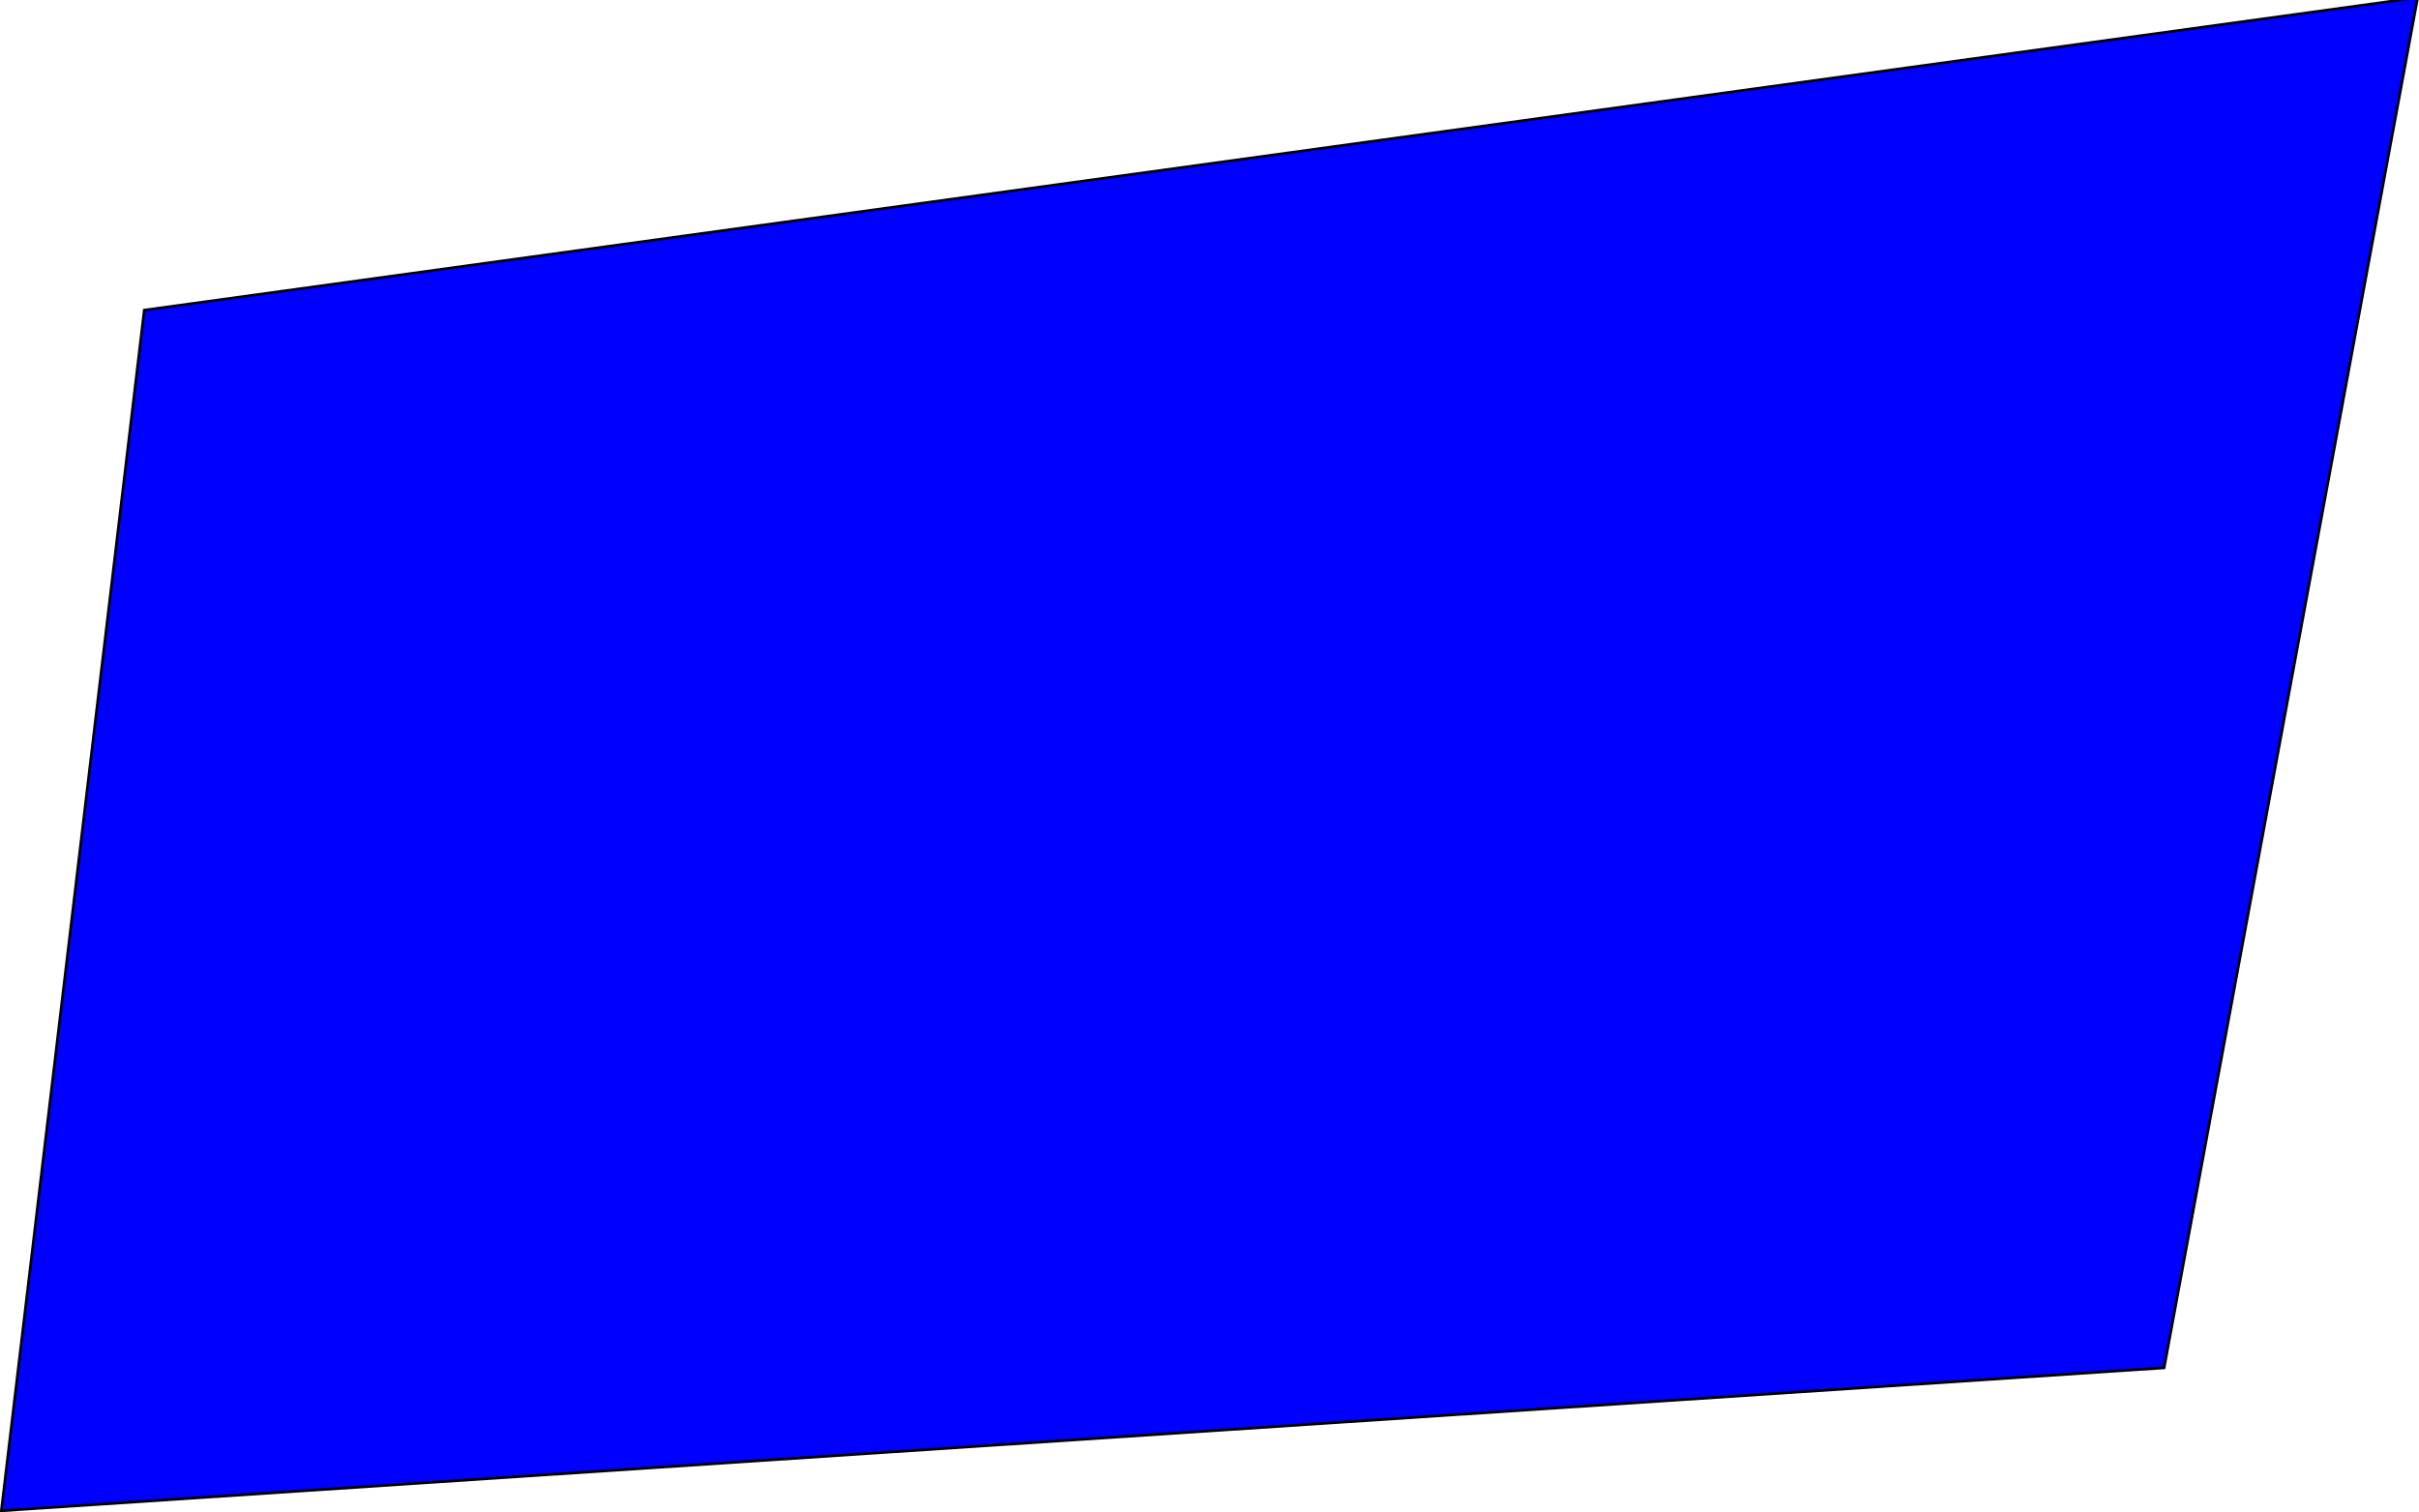 <?xml version="1.0" encoding="UTF-8" standalone="no"?>
<!-- Created with Inkscape (http://www.inkscape.org/) -->

<svg
   xmlns:dc="http://purl.org/dc/elements/1.1/"
   xmlns:cc="http://creativecommons.org/ns#"
   xmlns:rdf="http://www.w3.org/1999/02/22-rdf-syntax-ns#"
   xmlns:svg="http://www.w3.org/2000/svg"
   xmlns="http://www.w3.org/2000/svg"
   xmlns:sodipodi="http://sodipodi.sourceforge.net/DTD/sodipodi-0.dtd"
   xmlns:inkscape="http://www.inkscape.org/namespaces/inkscape"
   width="4024"
   height="2515.969"
   id="svg3070"
   version="1.1"
   inkscape:version="0.48.2 r9819"
   sodipodi:docname="New document 6">
  <title
     id="title3087">lol hax</title>
  <defs
     id="defs3072" />
  <sodipodi:namedview
     id="base"
     pagecolor="#ffffff"
     bordercolor="#666666"
     borderopacity="1.0"
     inkscape:pageopacity="0.0"
     inkscape:pageshadow="2"
     inkscape:zoom="0.18"
     inkscape:cx="1830.0432"
     inkscape:cy="1174.6438"
     inkscape:document-units="px"
     inkscape:current-layer="layer1"
     showgrid="true"
     fit-margin-top="0"
     fit-margin-left="0"
     fit-margin-right="0"
     fit-margin-bottom="0"
     inkscape:window-width="1123"
     inkscape:window-height="722"
     inkscape:window-x="20"
     inkscape:window-y="20"
     inkscape:window-maximized="0">
    <inkscape:grid
       type="xygrid"
       id="grid3078"
       empspacing="5"
       visible="true"
       enabled="true"
       snapvisiblegridlinesonly="true" />
  </sodipodi:namedview>
  <g
     inkscape:label="Layer 1"
     inkscape:groupmode="layer"
     id="layer1"
     transform="translate(-35.469,1503.094)">
    <path
       style="fill:#0000ff;fill-rule:evenodd;stroke:#000000;stroke-width:4.427px;stroke-linecap:butt;stroke-linejoin:miter;stroke-opacity:1"
       d="M 275.469,-987.125 4057.258,-1507.125 3635.469,772.875 37.685,1010.678 z"
       id="rect3080"
       inkscape:connector-curvature="0"
       sodipodi:nodetypes="ccccc" />
  </g>
</svg>
